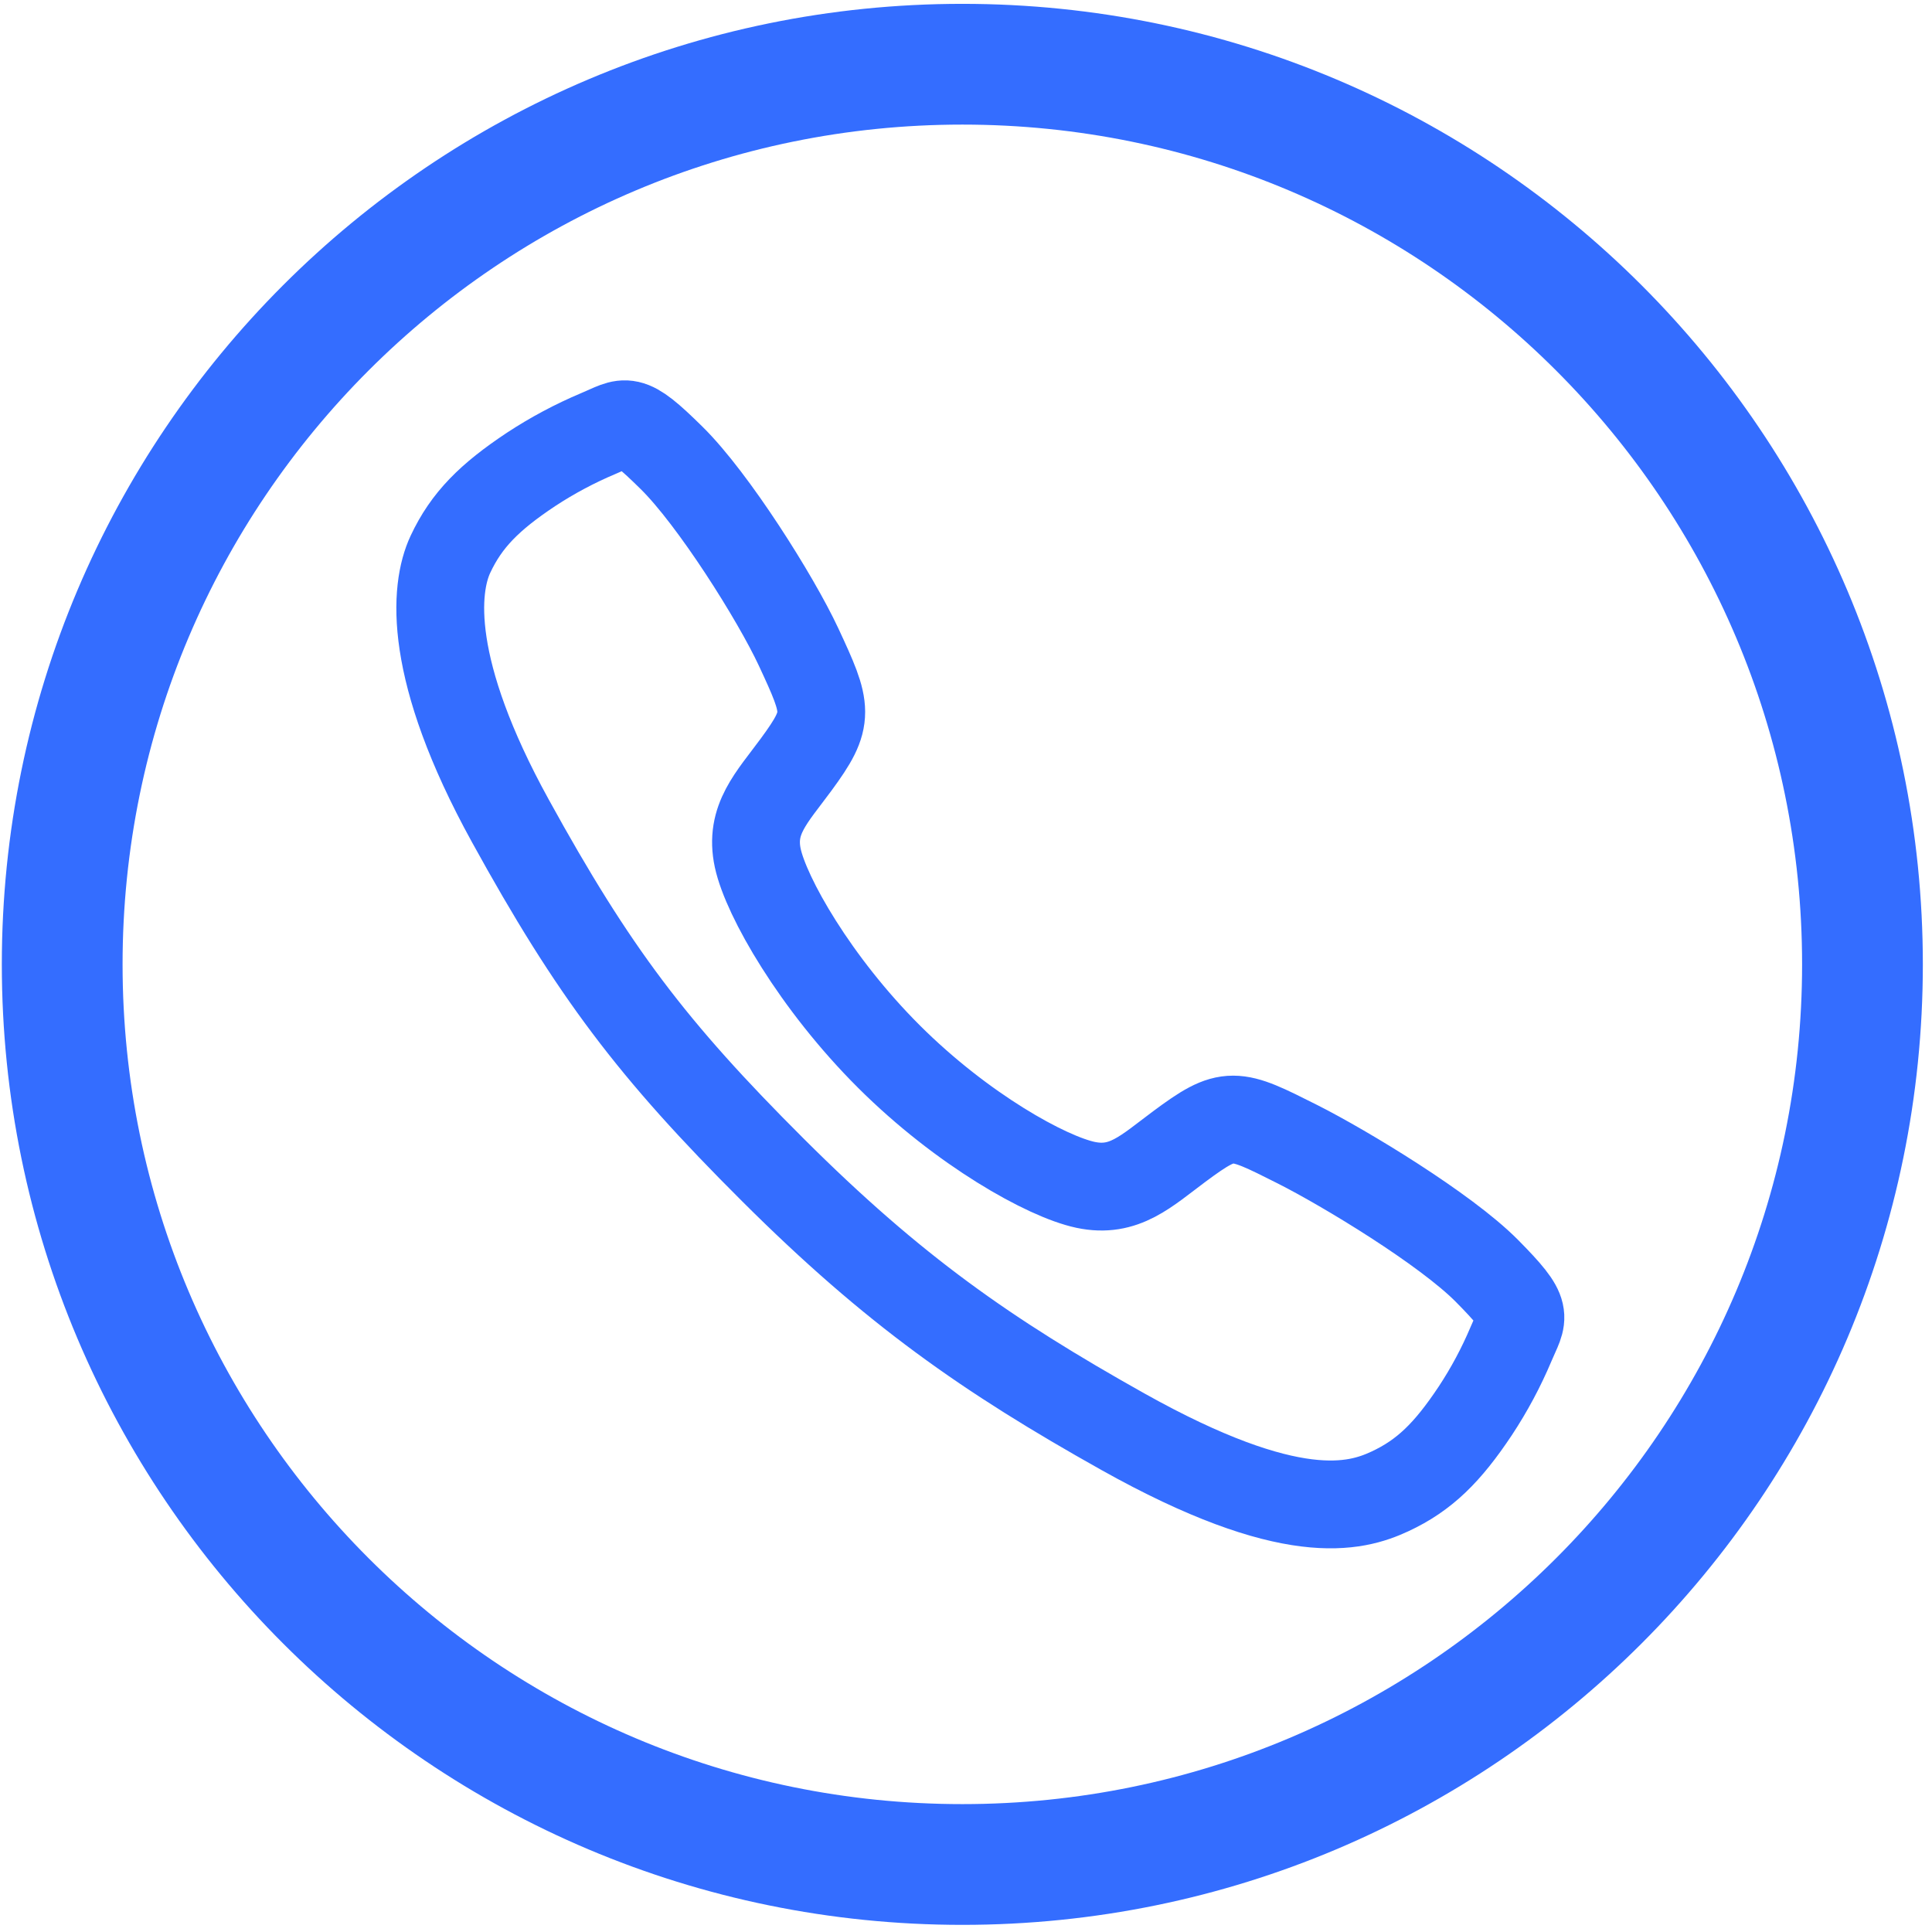 <svg xmlns="http://www.w3.org/2000/svg" width="60" height="60" viewBox="0 0 88 88" fill="none">
<path d="M84.833 43.925C84.833 66.569 66.477 84.925 43.833 84.925C21.19 84.925 2.833 66.569 2.833 43.925C2.833 21.281 21.19 2.925 43.833 2.925C66.477 2.925 84.833 21.281 84.833 43.925Z" stroke="#346DFF" stroke-width="5.5"/>
<path d="M67.718 57.877C65.839 55.985 61.291 53.224 59.084 52.111C56.21 50.663 55.973 50.545 53.714 52.223C52.207 53.343 51.206 54.344 49.442 53.968C47.679 53.592 43.847 51.471 40.491 48.127C37.136 44.782 34.892 40.839 34.515 39.082C34.138 37.324 35.155 36.334 36.264 34.824C37.828 32.695 37.71 32.341 36.373 29.467C35.331 27.232 32.489 22.726 30.59 20.857C28.558 18.85 28.558 19.205 27.248 19.749C26.183 20.198 25.16 20.743 24.193 21.378C22.301 22.635 21.251 23.679 20.516 25.248C19.782 26.818 19.452 30.497 23.245 37.387C27.038 44.277 29.699 47.8 35.207 53.292C40.715 58.785 44.95 61.738 51.142 65.21C58.801 69.499 61.739 68.663 63.313 67.93C64.887 67.197 65.936 66.156 67.196 64.264C67.833 63.299 68.379 62.278 68.828 61.212C69.373 59.908 69.728 59.908 67.718 57.877Z" stroke="#346DFF" stroke-width="4" stroke-miterlimit="10"/>
</svg>